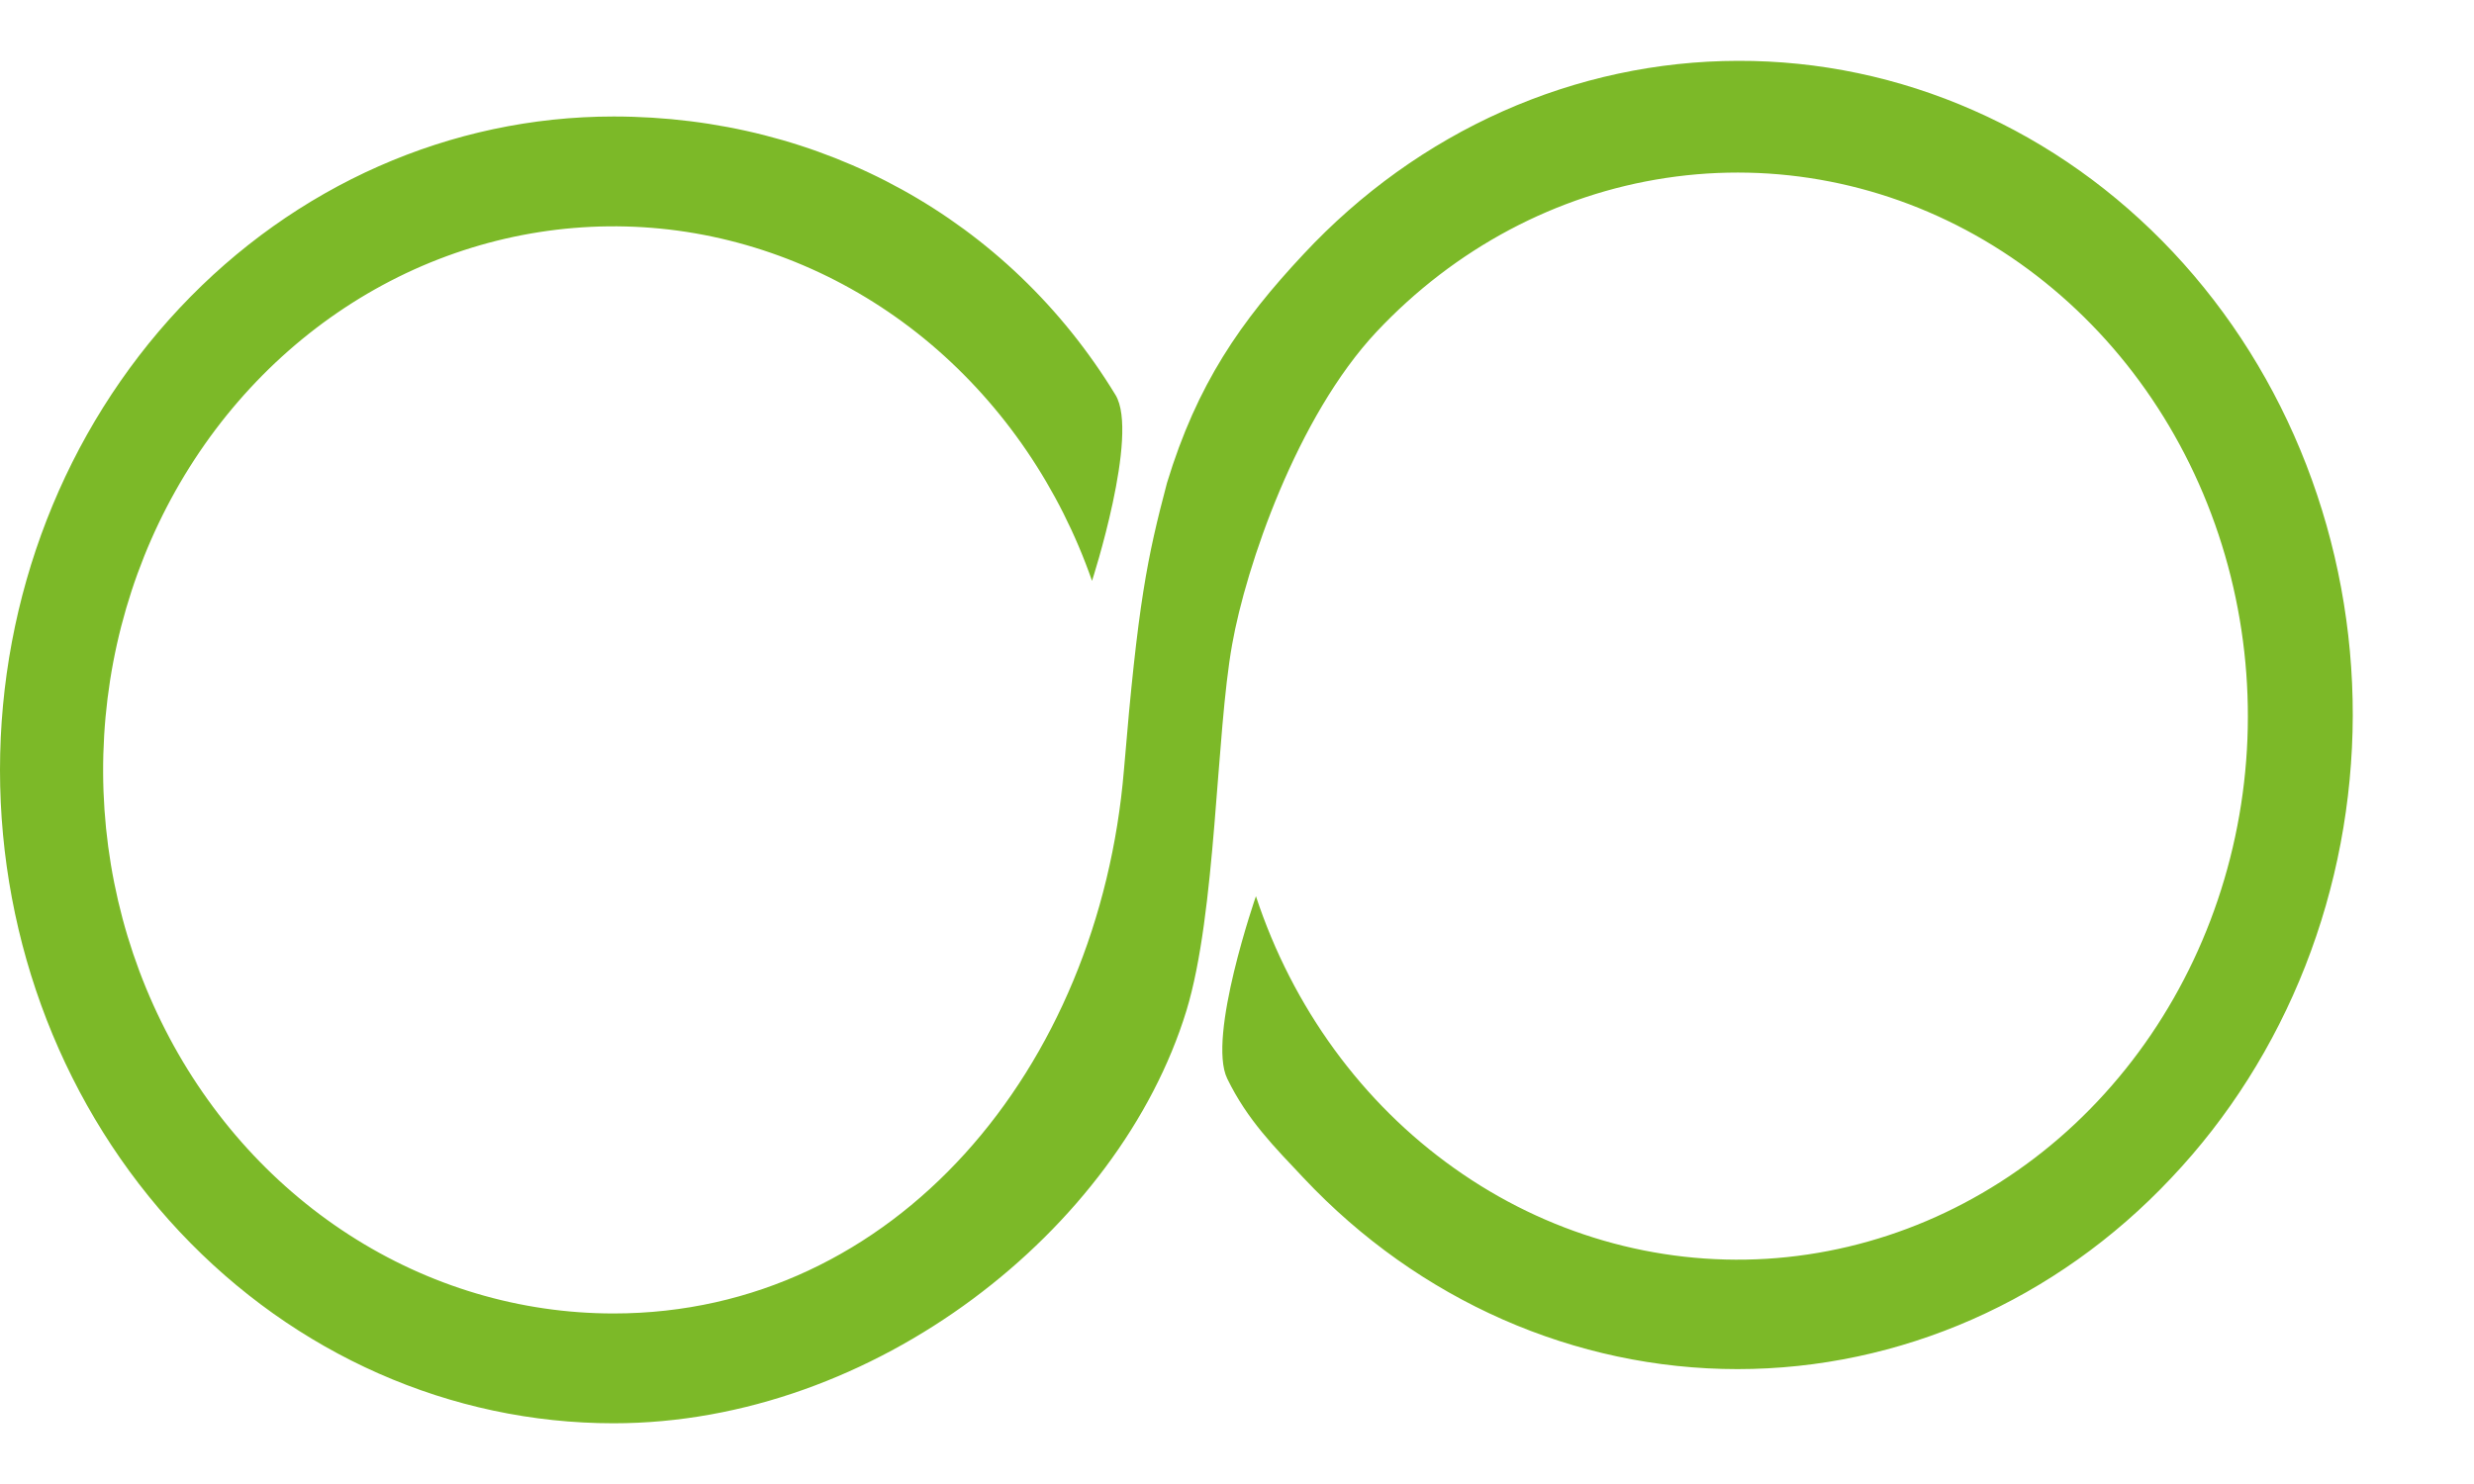 <svg width="20" height="12" viewBox="0 0 20 12" fill="none" xmlns="http://www.w3.org/2000/svg">
<path d="M17.552 9.526C16.622 10.515 15.36 11.071 14.046 11.071C12.731 11.071 11.469 10.515 10.539 9.526C10.304 9.276 10.085 9.059 9.921 8.722C9.757 8.386 10.153 7.247 10.153 7.247C10.449 8.146 11.012 8.919 11.757 9.447C12.501 9.976 13.387 10.233 14.281 10.179C15.174 10.124 16.027 9.762 16.71 9.147C17.393 8.531 17.87 7.696 18.069 6.766C18.268 5.837 18.177 4.863 17.811 3.993C17.445 3.123 16.824 2.404 16.041 1.943C15.257 1.482 14.354 1.305 13.468 1.439C12.582 1.572 11.761 2.009 11.128 2.683C10.484 3.369 10.072 4.583 9.961 5.21C9.829 5.943 9.833 7.379 9.591 8.173C9.048 9.942 7.071 11.509 4.96 11.509C3.644 11.509 2.383 10.952 1.453 9.961C0.523 8.971 0 7.627 0 6.226C0 4.824 0.523 3.481 1.453 2.49C2.383 1.499 3.644 0.942 4.96 0.942C6.636 0.942 8.148 1.766 9.018 3.194C9.212 3.512 8.828 4.697 8.828 4.697C8.566 3.945 8.115 3.283 7.525 2.783C6.935 2.284 6.227 1.967 5.48 1.865C4.732 1.764 3.972 1.883 3.283 2.209C2.595 2.535 2.003 3.056 1.572 3.716C1.142 4.375 0.889 5.147 0.842 5.948C0.794 6.75 0.953 7.549 1.303 8.261C1.652 8.973 2.177 9.569 2.822 9.985C3.466 10.401 4.206 10.621 4.96 10.621C7.234 10.621 8.885 8.64 9.086 6.226C9.199 4.868 9.275 4.508 9.434 3.905C9.677 3.106 10.029 2.598 10.539 2.054C10.999 1.56 11.546 1.168 12.148 0.9C12.751 0.632 13.397 0.493 14.05 0.492C14.703 0.49 15.35 0.626 15.953 0.892C16.557 1.157 17.105 1.547 17.567 2.039C18.029 2.531 18.395 3.115 18.644 3.758C18.893 4.401 19.021 5.09 19.02 5.786C19.018 6.482 18.888 7.17 18.636 7.812C18.384 8.454 18.016 9.036 17.552 9.526Z" fill="#7CB928"/>
</svg>
